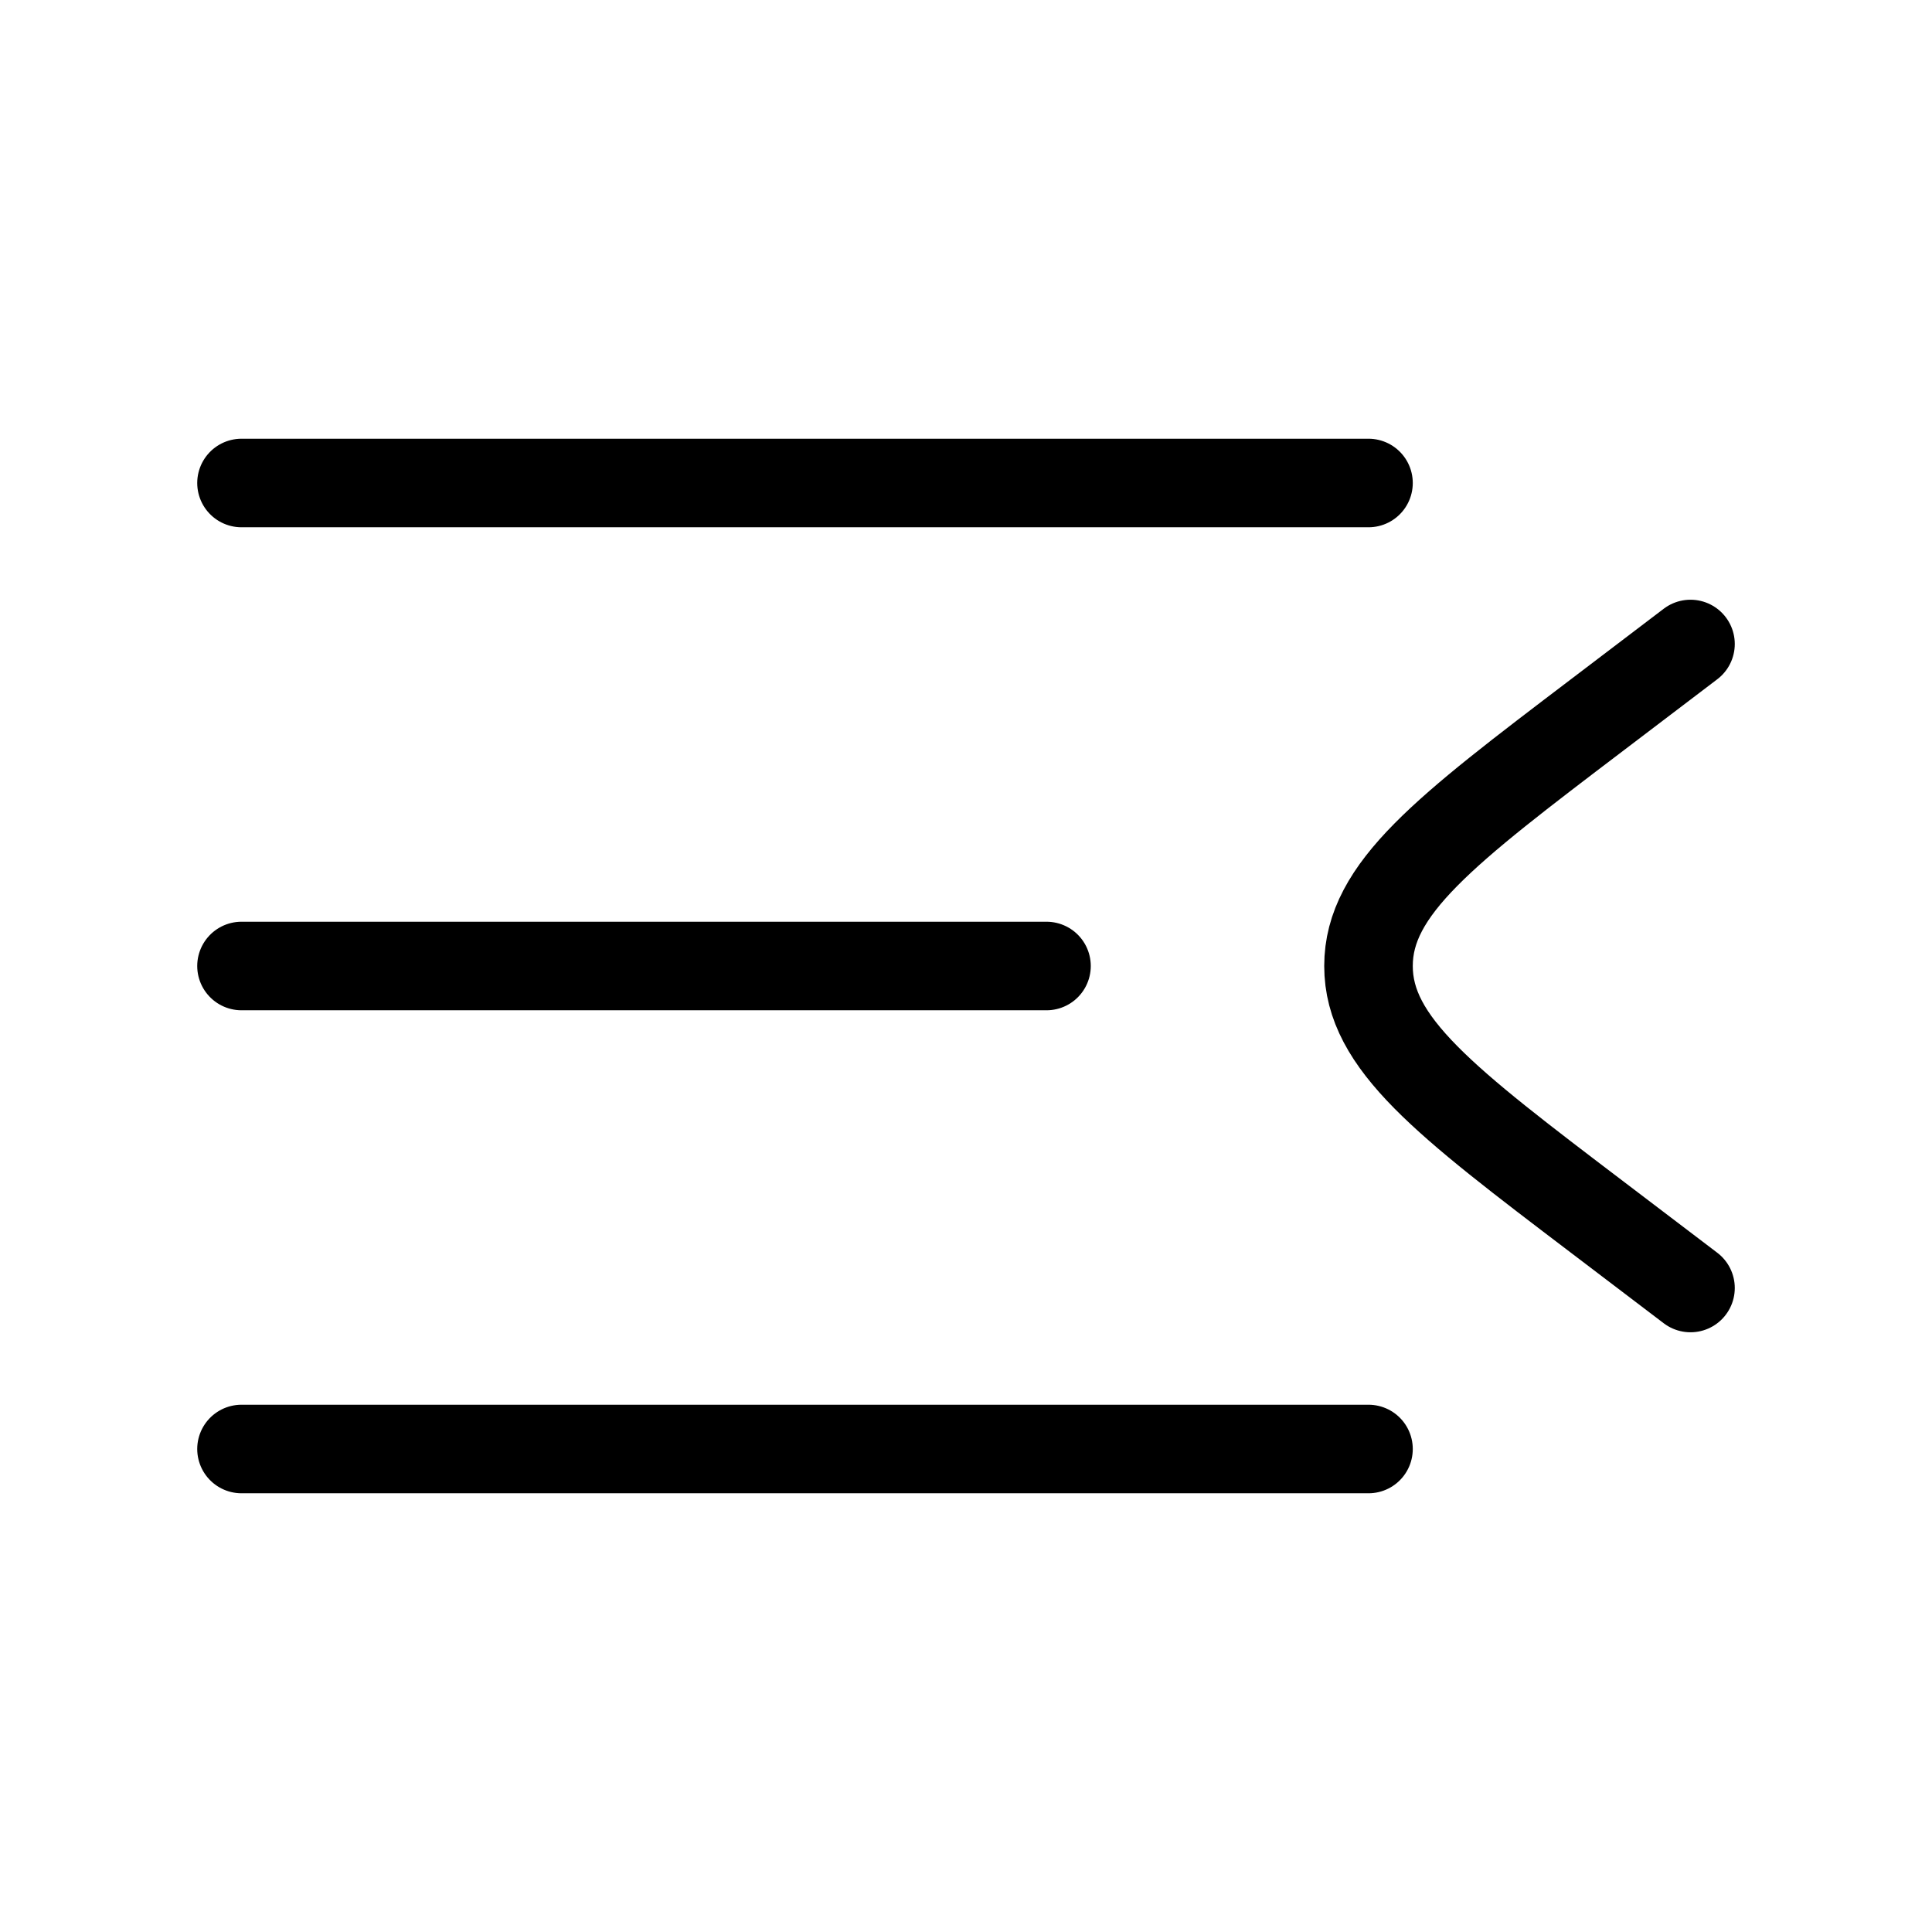 <svg xmlns="http://www.w3.org/2000/svg" viewBox="0 0 24 24" width="24" height="24" color="#000000" fill="none">
    <path d="M3 6H17" stroke="#000000" stroke-width="1.1" stroke-linecap="round" stroke-linejoin="round"></path>
    <path d="M3 12H13" stroke="#000000" stroke-width="1.1" stroke-linecap="round" stroke-linejoin="round"></path>
    <path d="M3 18H17" stroke="#000000" stroke-width="1.1" stroke-linecap="round" stroke-linejoin="round"></path>
    <path d="M21 8L19.846 8.877C17.949 10.318 17 11.039 17 12C17 12.961 17.949 13.682 19.846 15.123L21 16" stroke="#000000" stroke-width="1.1" stroke-linecap="round" stroke-linejoin="round"></path>
</svg>